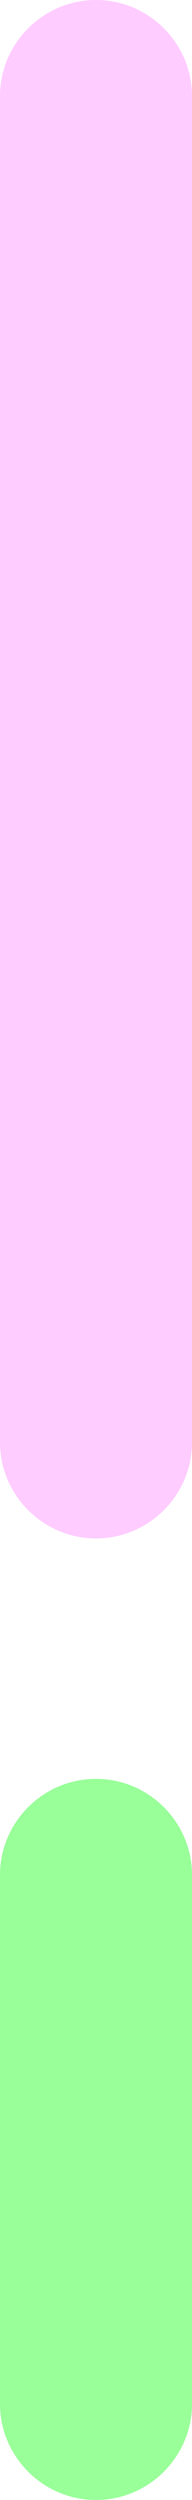 <?xml version="1.0" encoding="utf-8"?>
<!-- Generator: Adobe Illustrator 24.3.0, SVG Export Plug-In . SVG Version: 6.00 Build 0)  -->
<svg version="1.1" id="Layer_1" xmlns="http://www.w3.org/2000/svg" xmlns:xlink="http://www.w3.org/1999/xlink" x="0px" y="0px"
	 viewBox="0 0 4 52" style="enable-background:new 0 0 4 52;" xml:space="preserve">
<style type="text/css">
	.st0{fill:#FFCCFF;}
	.st1{fill:#99FF99;}
</style>
<path class="st0" d="M2,0L2,0c1.1,0,2,0.9,2,2v28c0,1.1-0.9,2-2,2l0,0c-1.1,0-2-0.9-2-2V2C0,0.9,0.9,0,2,0z"/>
<path class="st1" d="M2,37L2,37c1.1,0,2,0.9,2,2v11c0,1.1-0.9,2-2,2l0,0c-1.1,0-2-0.9-2-2V39C0,37.9,0.9,37,2,37z"/>
</svg>
